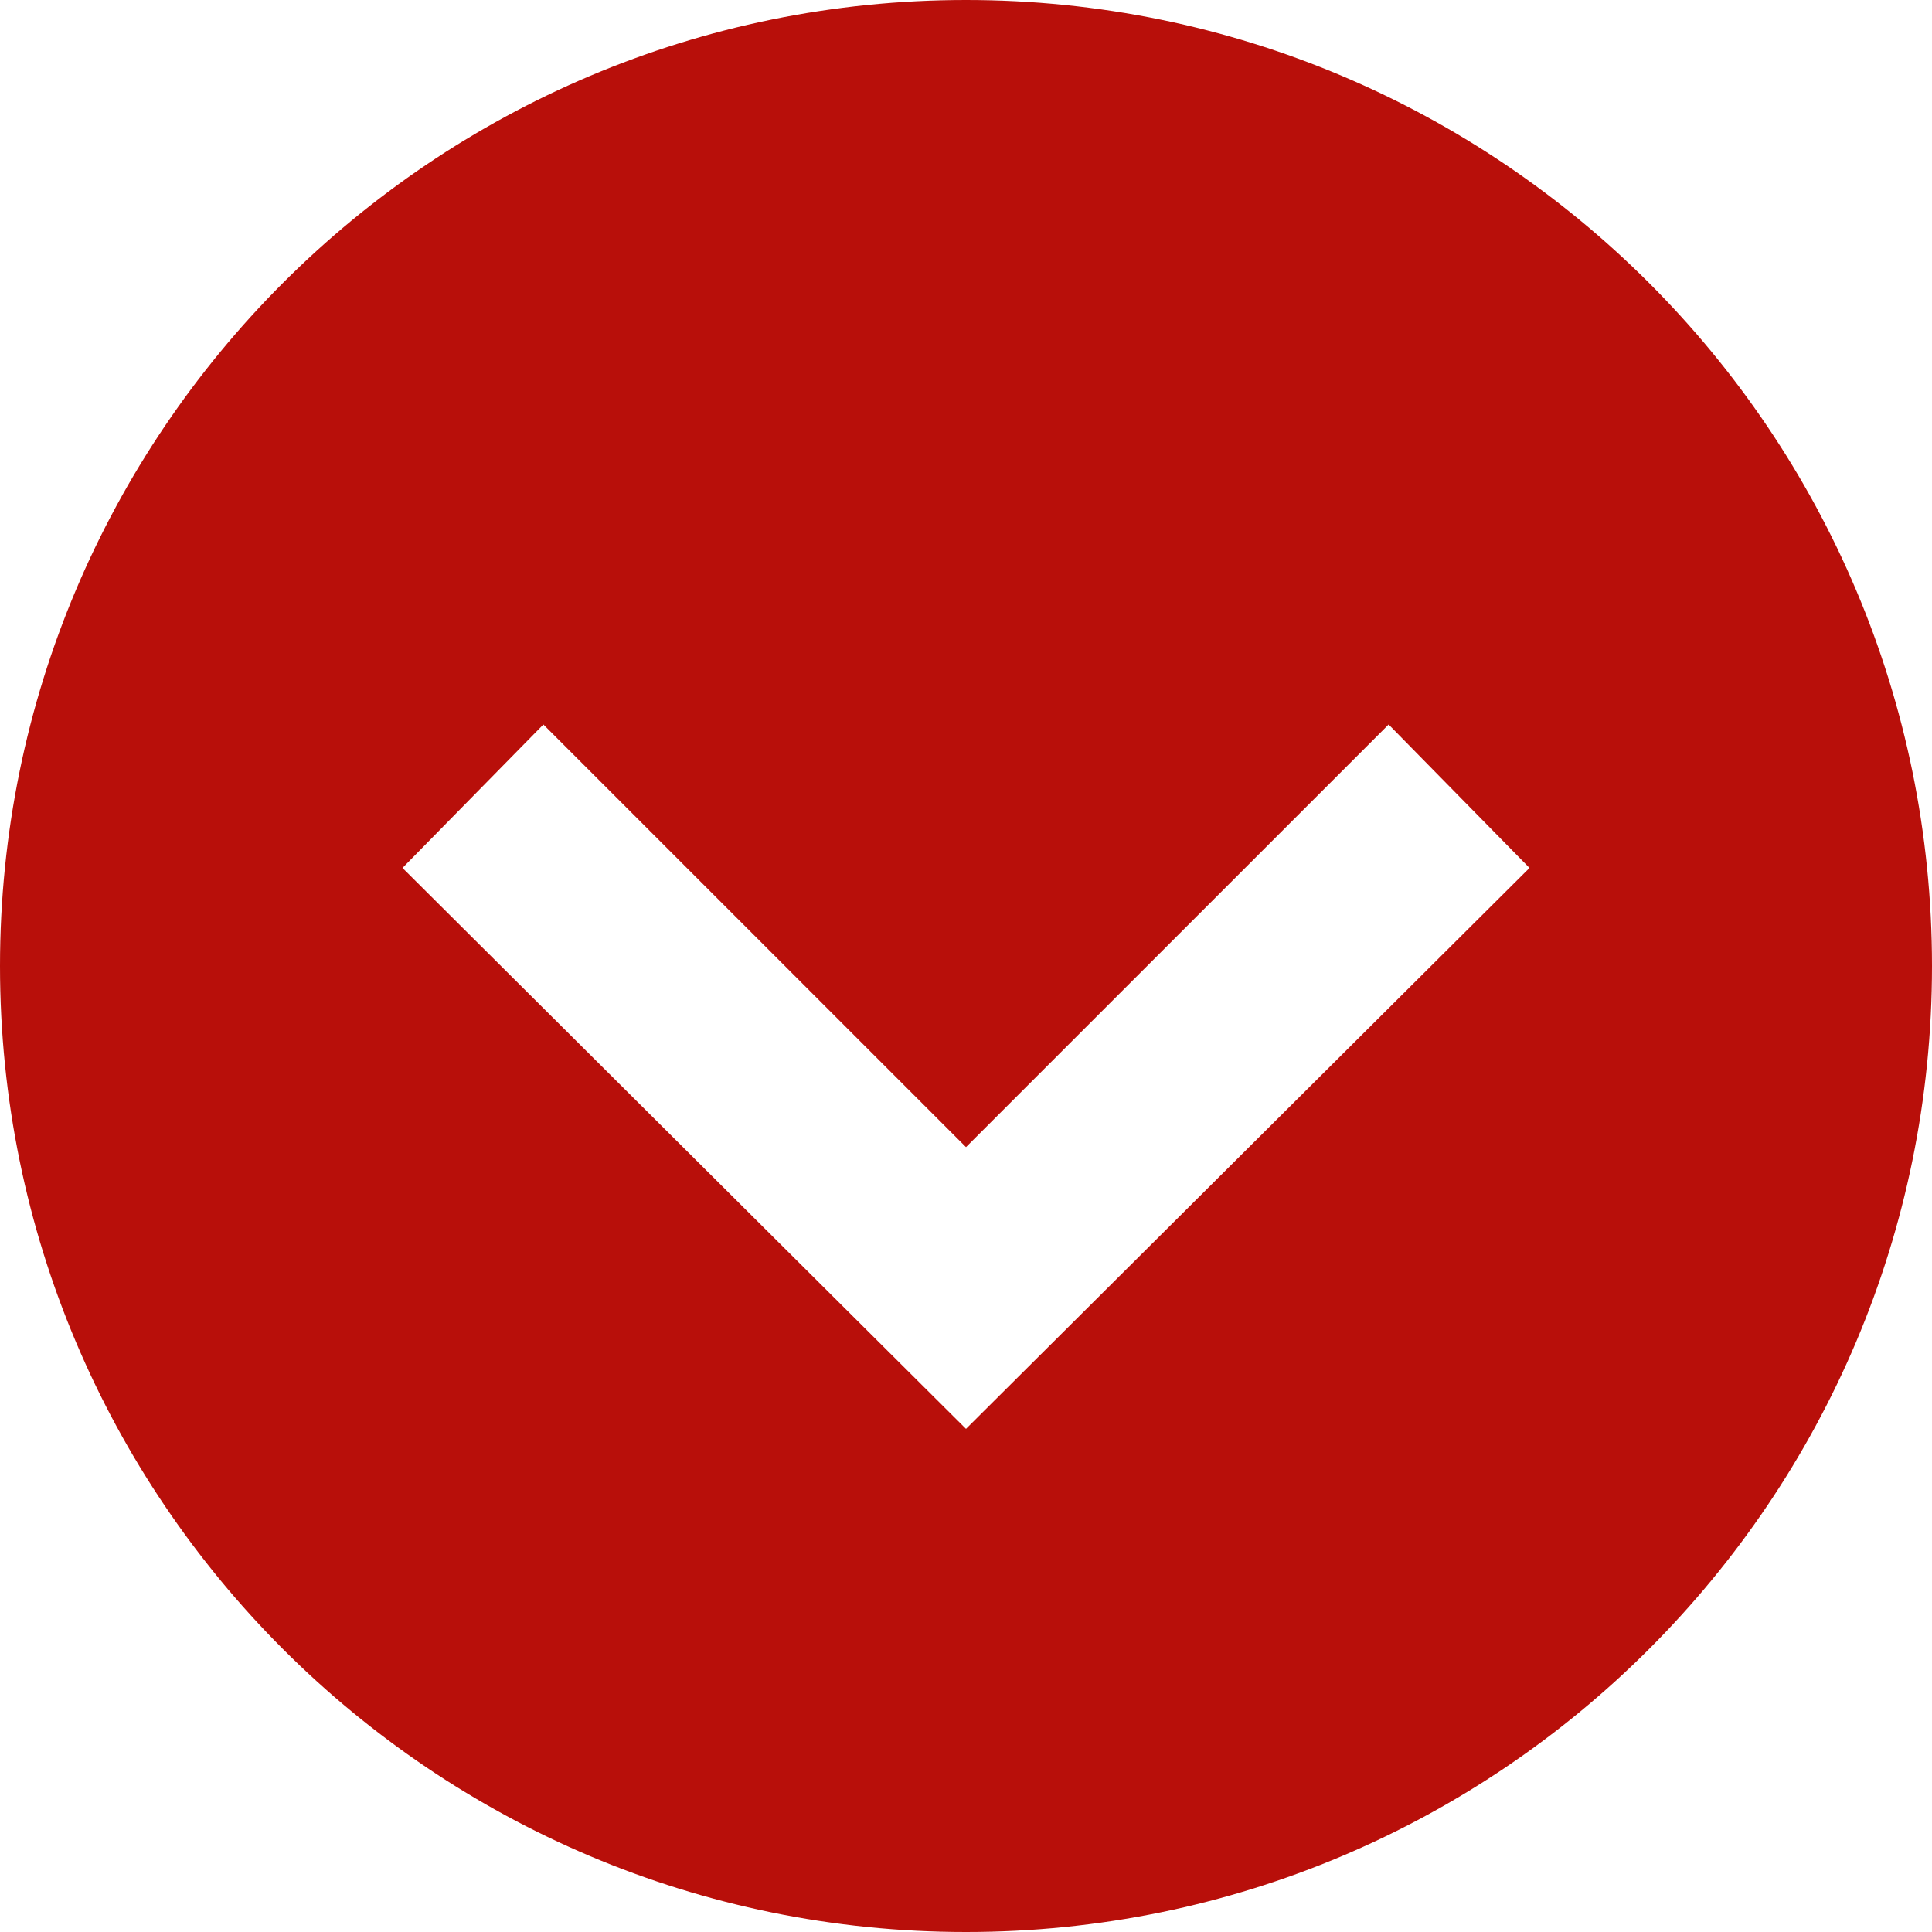 <svg width="24" height="24" viewBox="0 0 24 24" fill="none" xmlns="http://www.w3.org/2000/svg">
<path d="M24 12C24 5.373 18.627 0 12 0C5.373 0 0 5.373 0 12C0 18.627 5.373 24 12 24C18.627 24 24 18.627 24 12ZM5 10.782L6.75 9L12 14.25L17.25 9L19 10.782L12 17.75L5 10.782Z" fill="#B80F0A"/>
</svg>
